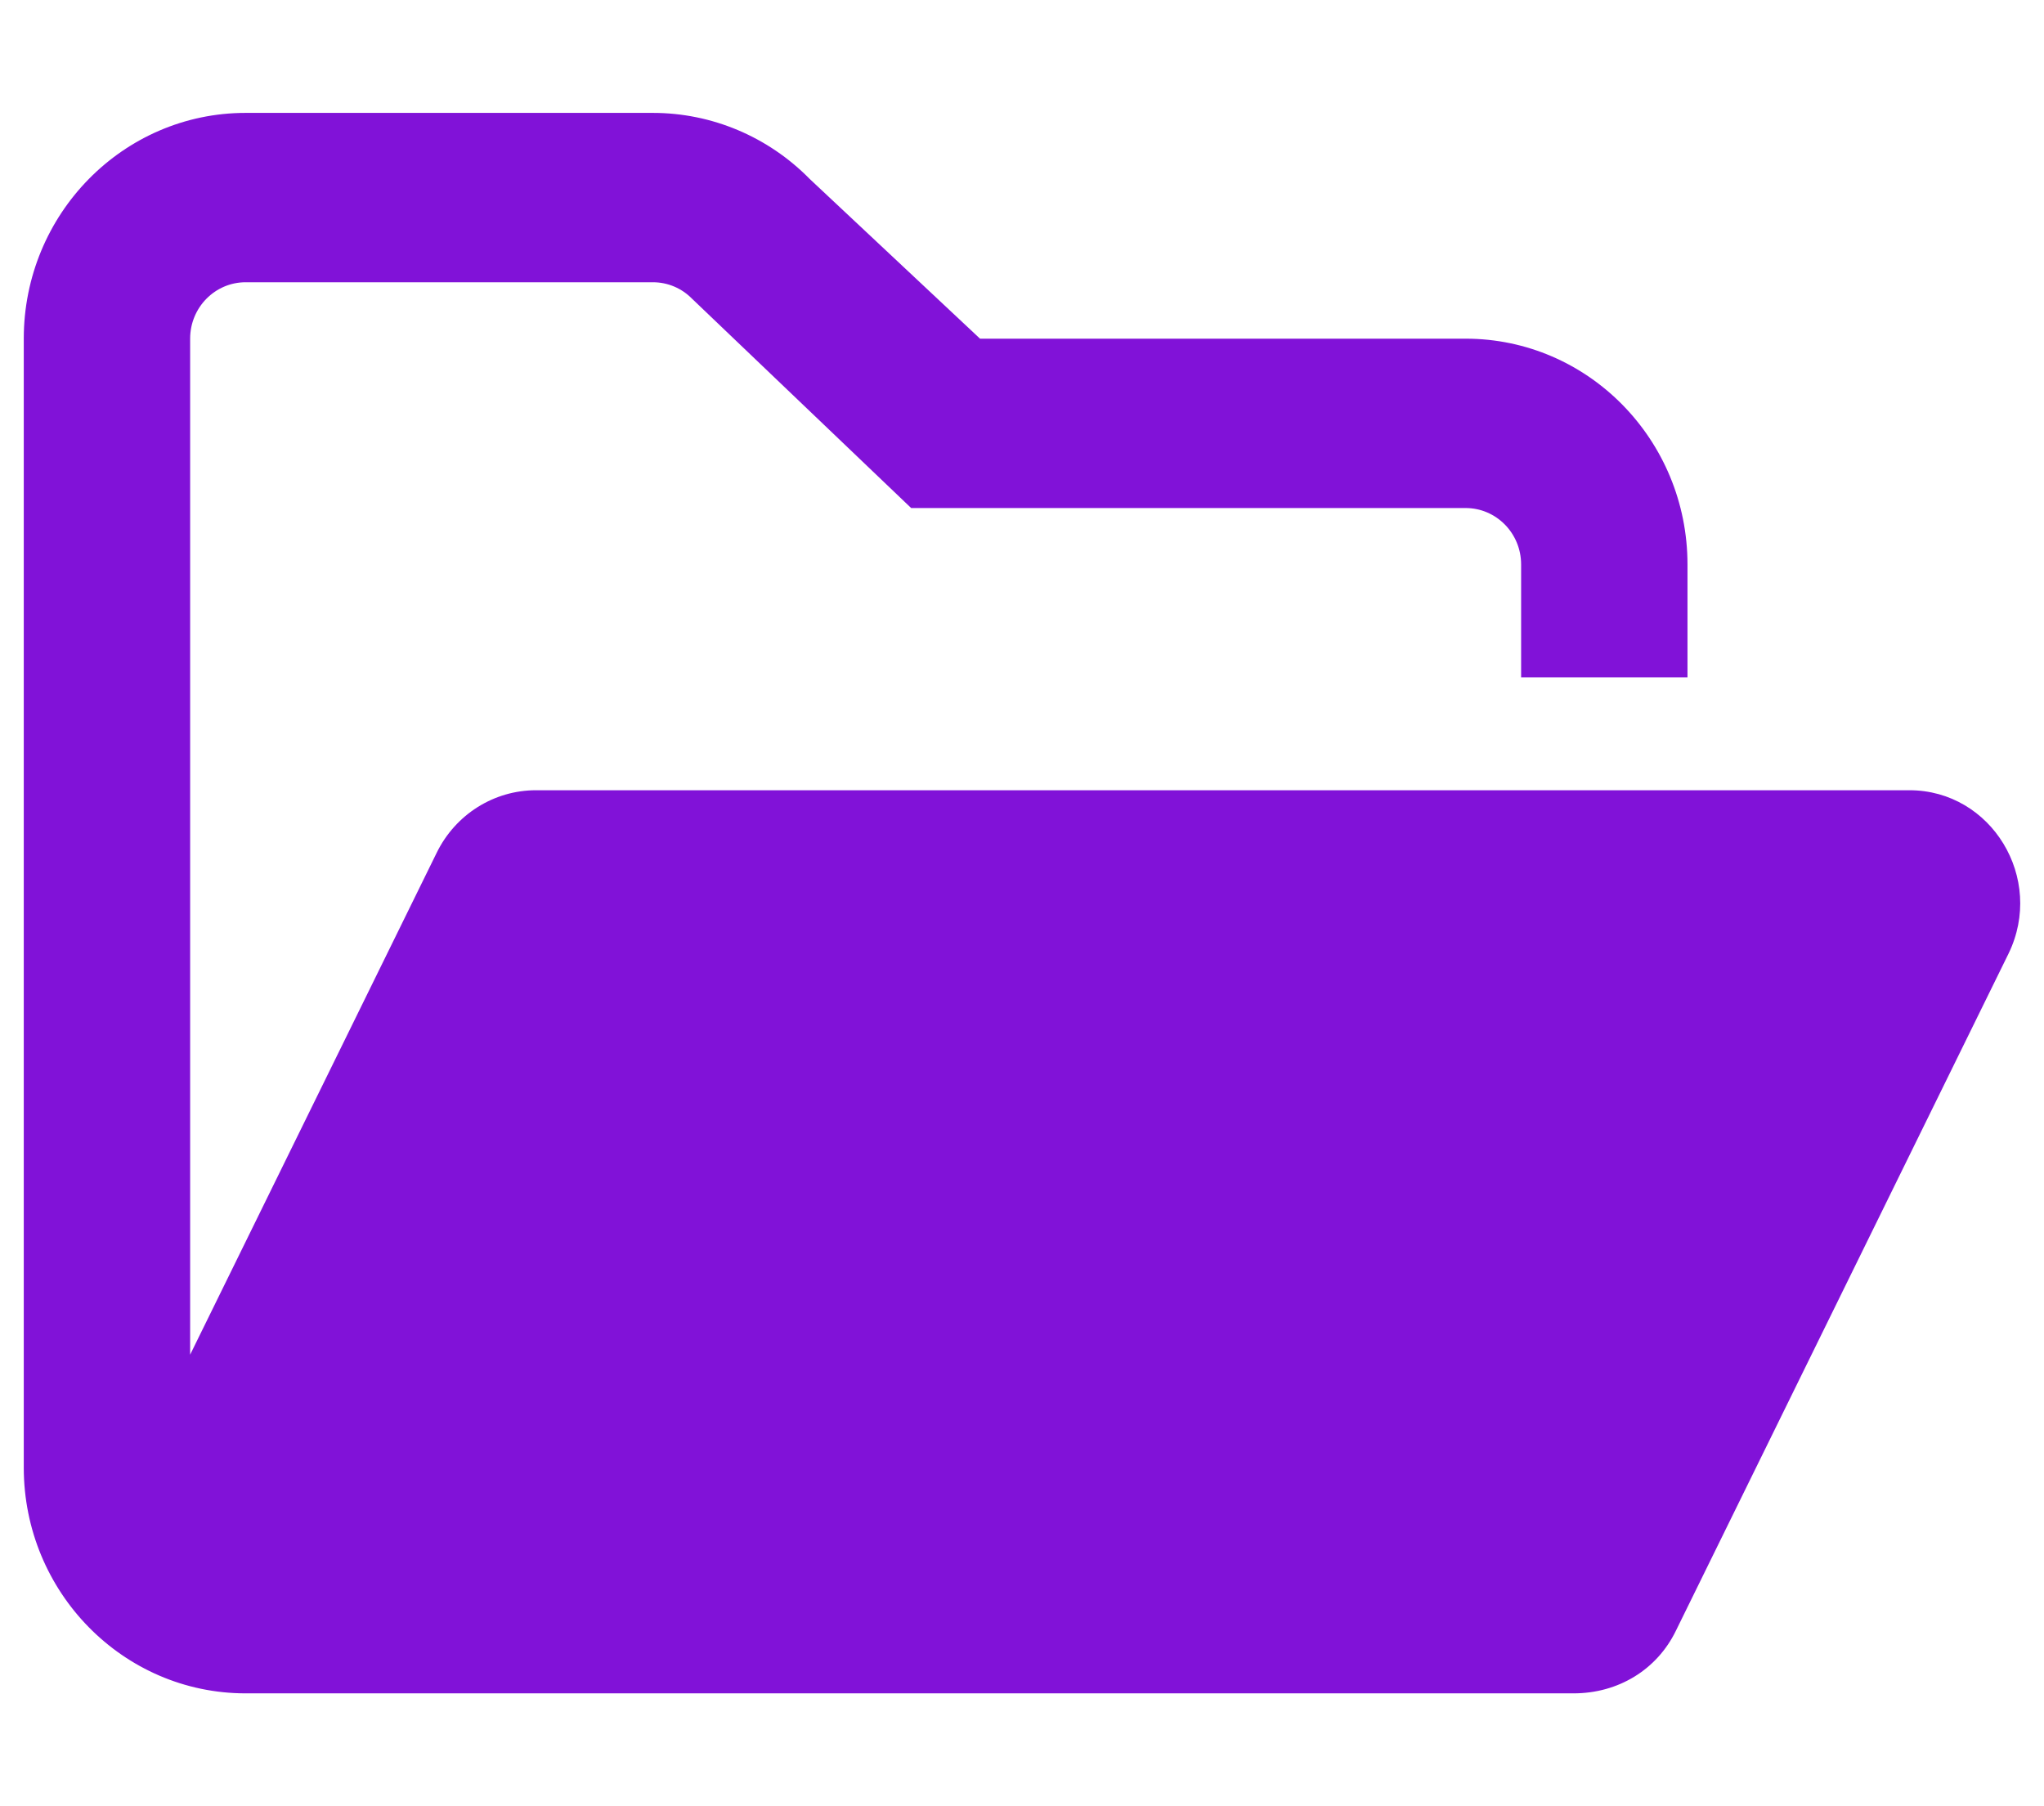 <?xml version="1.0" encoding="UTF-8"?>
<svg xmlns="http://www.w3.org/2000/svg" xmlns:xlink="http://www.w3.org/1999/xlink" width="43px" height="38px" viewBox="0 0 42 38" version="1.1">
<g id="surface1">
<path style=" stroke:none;fill-rule:nonzero;fill:#8112D8;fill-opacity:1;" d="M 41.754 20.062 L 34.754 34.312 C 34.359 35.121 33.551 35.625 32.602 35.625 L 4.668 35.625 C 2.09 35.625 0 33.496 0 30.875 L 0 7.125 C 0 4.504 2.09 2.375 4.668 2.375 L 13.234 2.375 C 14.473 2.375 15.66 2.875 16.535 3.766 L 20.117 7.125 L 30.332 7.125 C 32.91 7.125 35 9.254 35 11.875 L 35 14.25 L 31.5 14.25 L 31.5 11.875 C 31.5 11.219 30.977 10.688 30.332 10.688 L 18.668 10.688 L 14.059 6.285 C 13.84 6.062 13.547 5.938 13.234 5.938 L 4.668 5.938 C 4.023 5.938 3.5 6.469 3.5 7.125 L 3.5 28.5 L 8.688 17.938 C 9.086 17.129 9.895 16.625 10.777 16.625 L 39.668 16.625 C 41.395 16.625 42.523 18.48 41.754 20.062 Z M 41.754 20.062 "/>
</g>
</svg>
